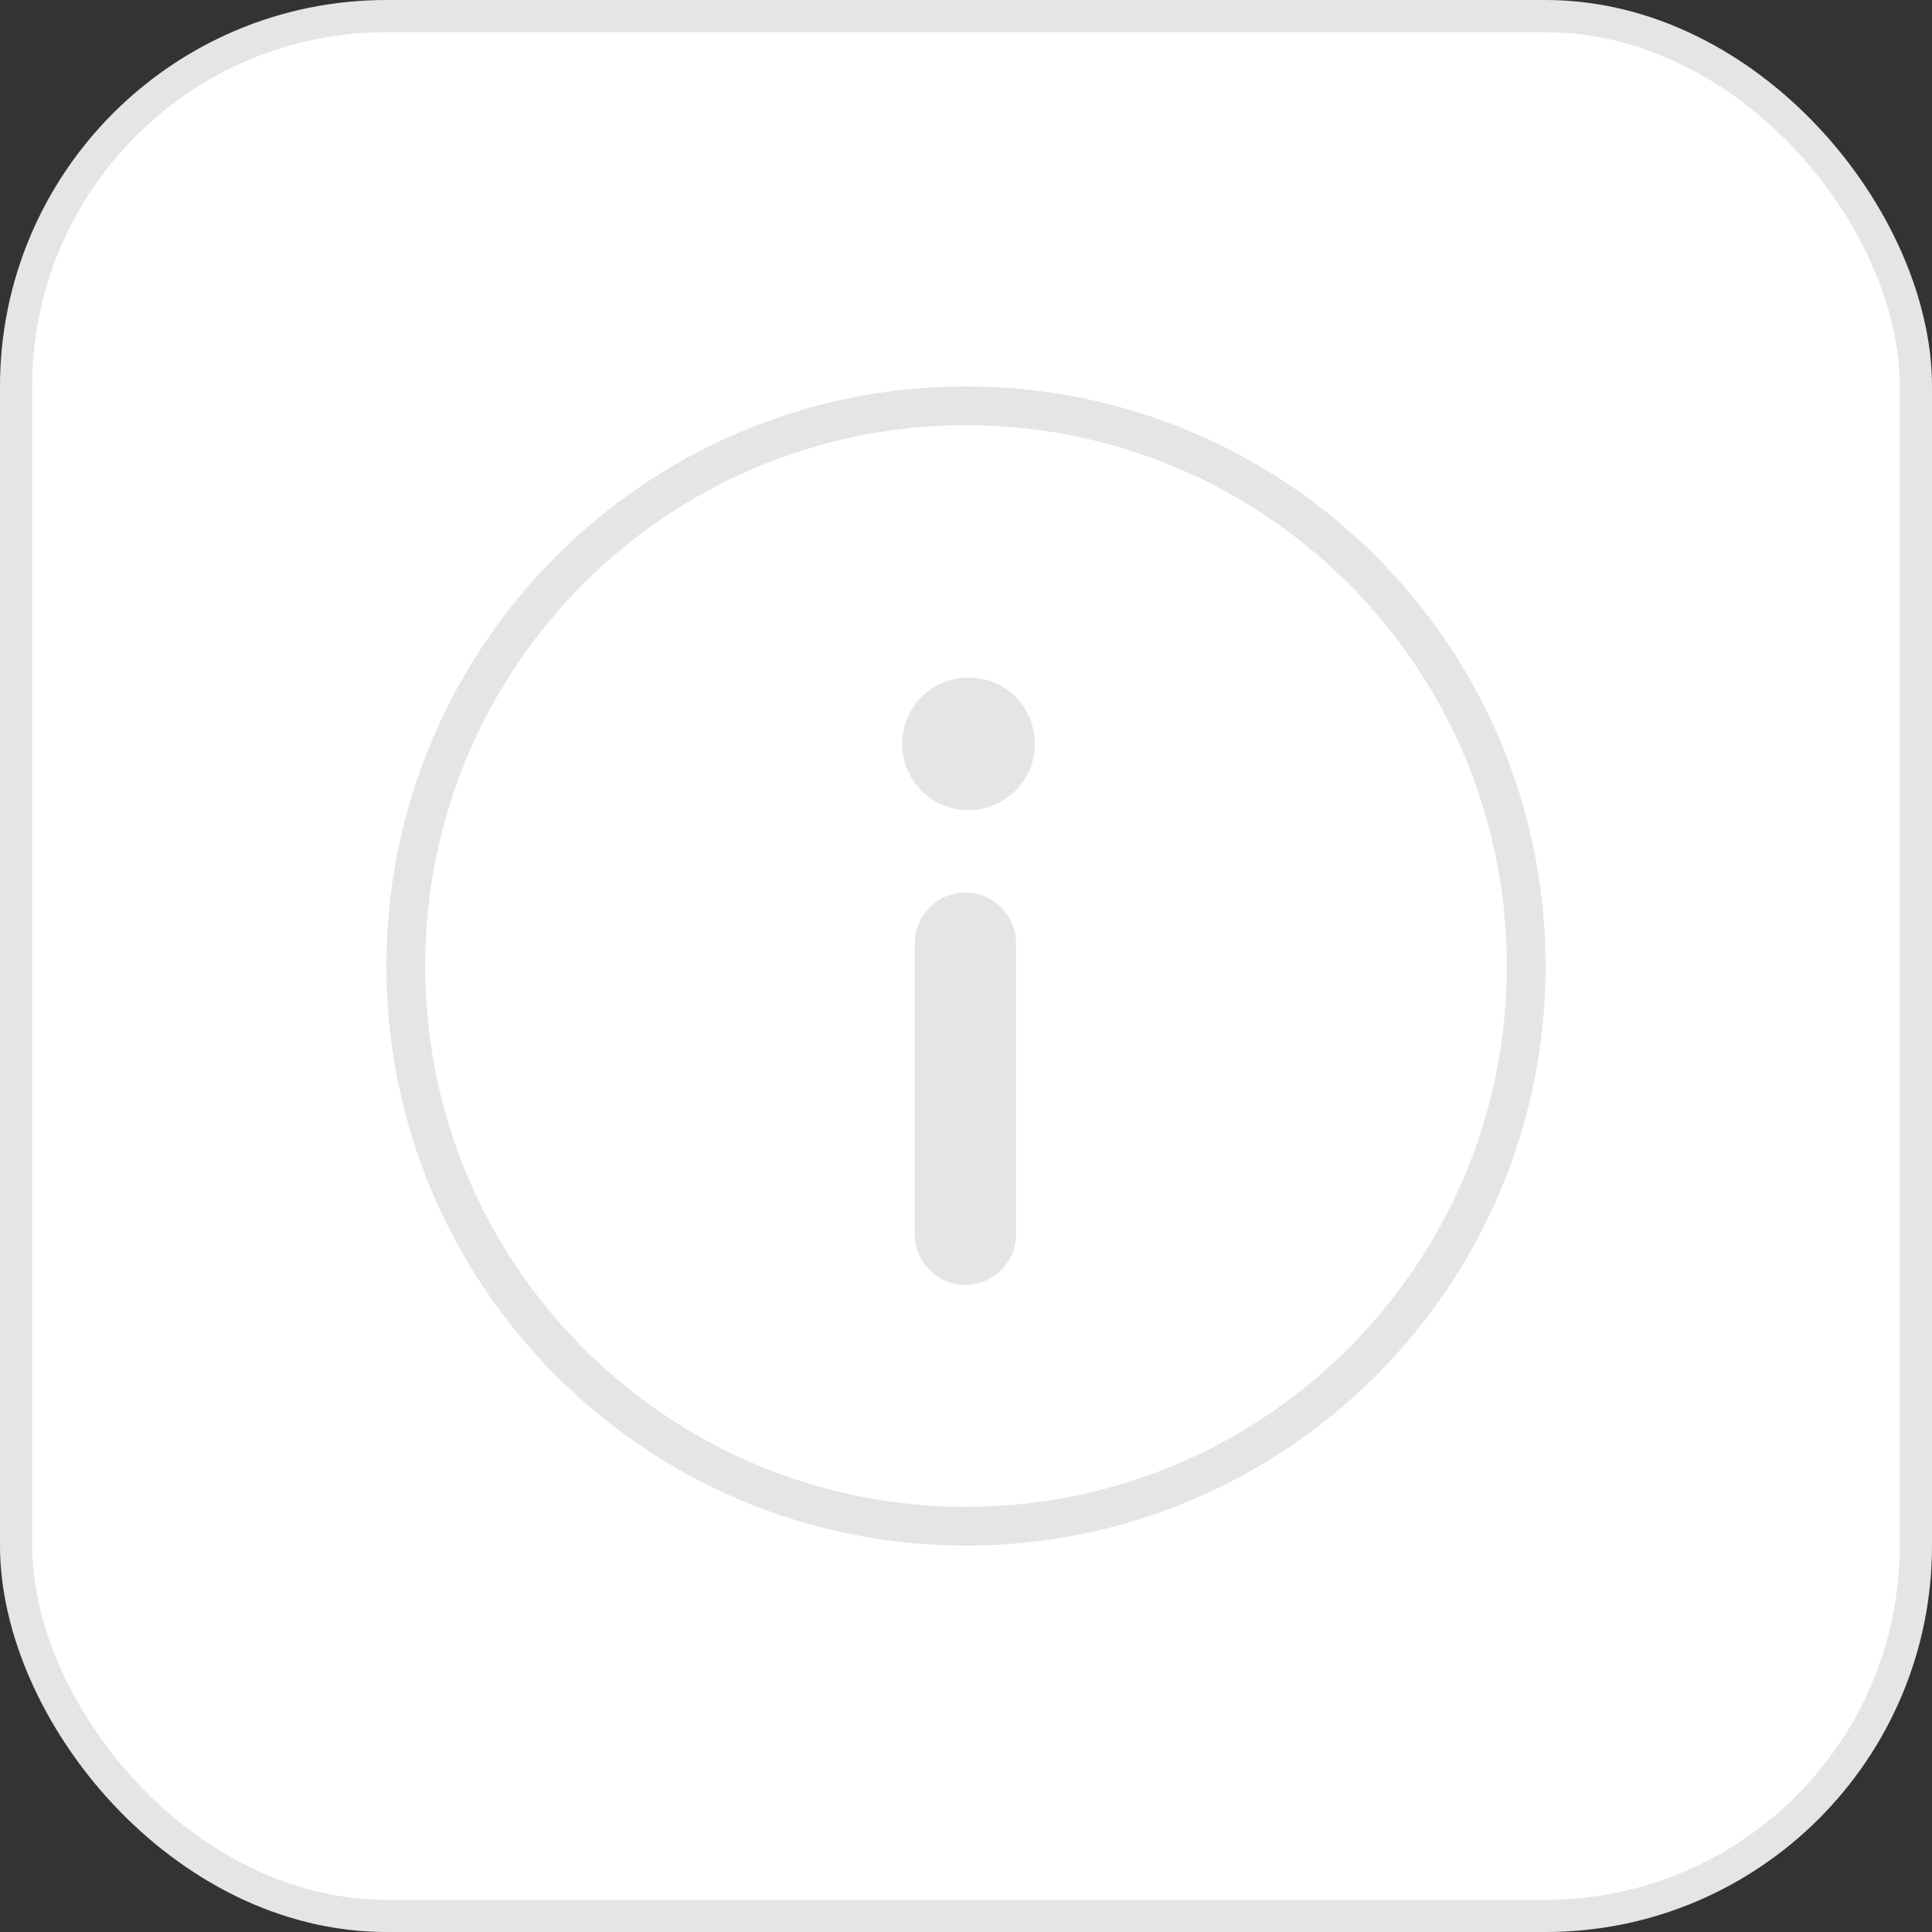 <svg width="60" height="60" viewBox="0 0 60 60" fill="none" xmlns="http://www.w3.org/2000/svg">
<rect x="0" y="0" width="60" height="60" fill="#333333" stroke="none"/>
<rect x="0.5" y="0.5" width="59" height="59" rx="11.5" fill="white"/>
<rect x="0.5" y="0.5" width="59" height="59" rx="11.5" stroke="#E5E5E5"/>
<path d="M30 47.398C39.608 47.398 47.398 39.609 47.398 30C47.398 20.391 39.608 12.602 30 12.602C20.391 12.602 12.602 20.391 12.602 30C12.602 39.609 20.391 47.398 30 47.398Z" stroke="#E5E5E5" stroke-width="1.204"/>
<path d="M30.078 21.039C30.486 21.039 30.884 21.16 31.223 21.386C31.562 21.613 31.826 21.935 31.982 22.311C32.138 22.688 32.179 23.102 32.1 23.502C32.02 23.902 31.824 24.269 31.536 24.558C31.247 24.846 30.88 25.042 30.48 25.122C30.081 25.201 29.666 25.16 29.289 25.004C28.913 24.848 28.591 24.584 28.364 24.245C28.138 23.906 28.017 23.508 28.017 23.1C28.017 22.553 28.234 22.029 28.621 21.643C29.007 21.256 29.532 21.039 30.078 21.039Z" fill="#E5E5E5"/>
<path d="M31.554 29.293C31.554 28.424 30.85 27.72 29.982 27.72C29.114 27.72 28.41 28.424 28.41 29.293V38.331C28.41 39.199 29.114 39.903 29.982 39.903C30.85 39.903 31.554 39.199 31.554 38.331V29.293Z" fill="#E5E5E5"/>
</svg>
